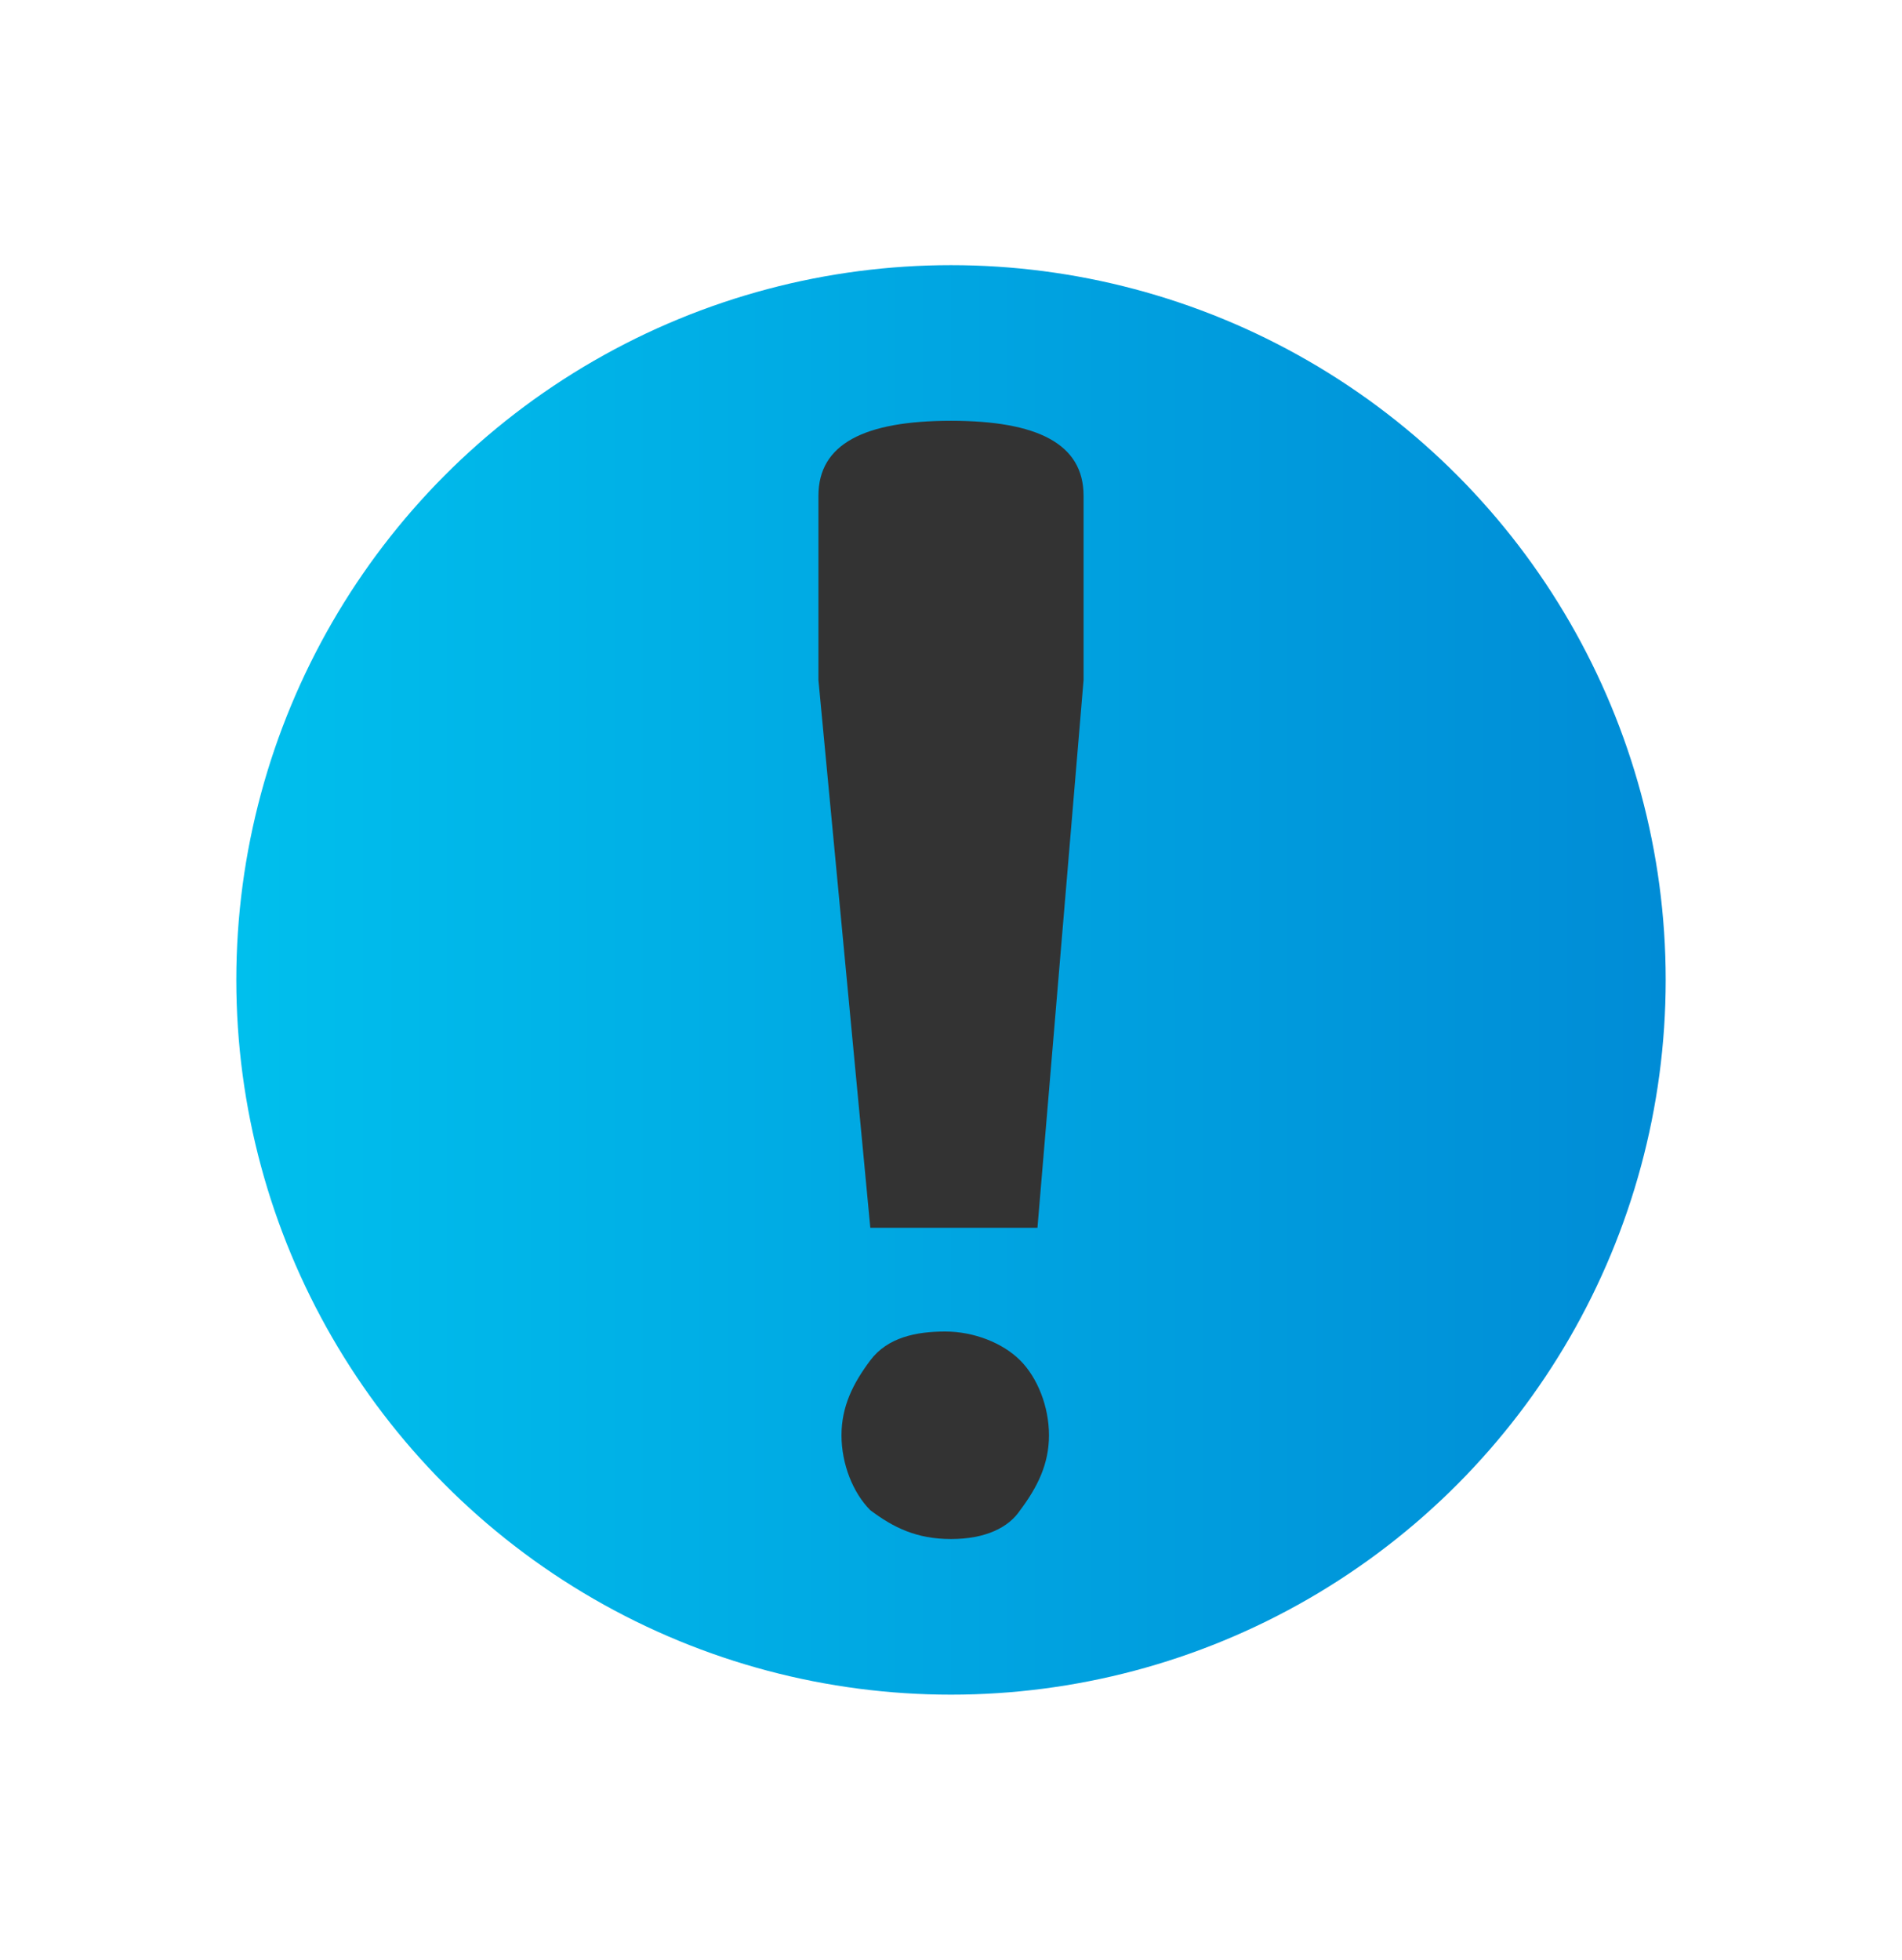 <?xml version="1.0" encoding="utf-8"?>
<!-- Generator: Adobe Illustrator 25.0.0, SVG Export Plug-In . SVG Version: 6.00 Build 0)  -->
<svg version="1.1" id="Livello_1" xmlns="http://www.w3.org/2000/svg" xmlns:xlink="http://www.w3.org/1999/xlink" x="0px" y="0px"
	 viewBox="0 0 33 34" style="enable-background:new 0 0 33 34;" xml:space="preserve">
<style type="text/css">
	.st0{fill:url(#SVGID_1_);}
	.st1{fill:none;stroke:#B7B7B7;stroke-width:2;stroke-linecap:round;stroke-linejoin:round;}
	.st2{fill:#333333;}
</style>
<linearGradient id="SVGID_1_" gradientUnits="userSpaceOnUse" x1="4.111" y1="17" x2="28.889" y2="17">
	<stop  offset="0" style="stop-color:#00BFED"/>
	<stop  offset="1" style="stop-color:#008CD6"/>
</linearGradient>
<circle class="st0" cx="16.5" cy="17" r="12.4"/>
<path class="st1" d="M-39.4,28l12.8-12.9L-39.4,2.2"/>
<path class="st2" d="M16.5,26.7c-0.6,0-1-0.2-1.4-0.5c-0.3-0.3-0.5-0.8-0.5-1.3c0-0.5,0.2-0.9,0.5-1.3c0.3-0.4,0.8-0.5,1.3-0.5
	s1,0.2,1.3,0.5c0.3,0.3,0.5,0.8,0.5,1.3s-0.2,0.9-0.5,1.3C17.5,26.5,17.1,26.7,16.5,26.7z M14.2,11.8V8.6c0-0.9,0.8-1.3,2.3-1.3
	c1.5,0,2.3,0.4,2.3,1.3v3.2L18,21.3h-2.9L14.2,11.8z"/>
</svg>
